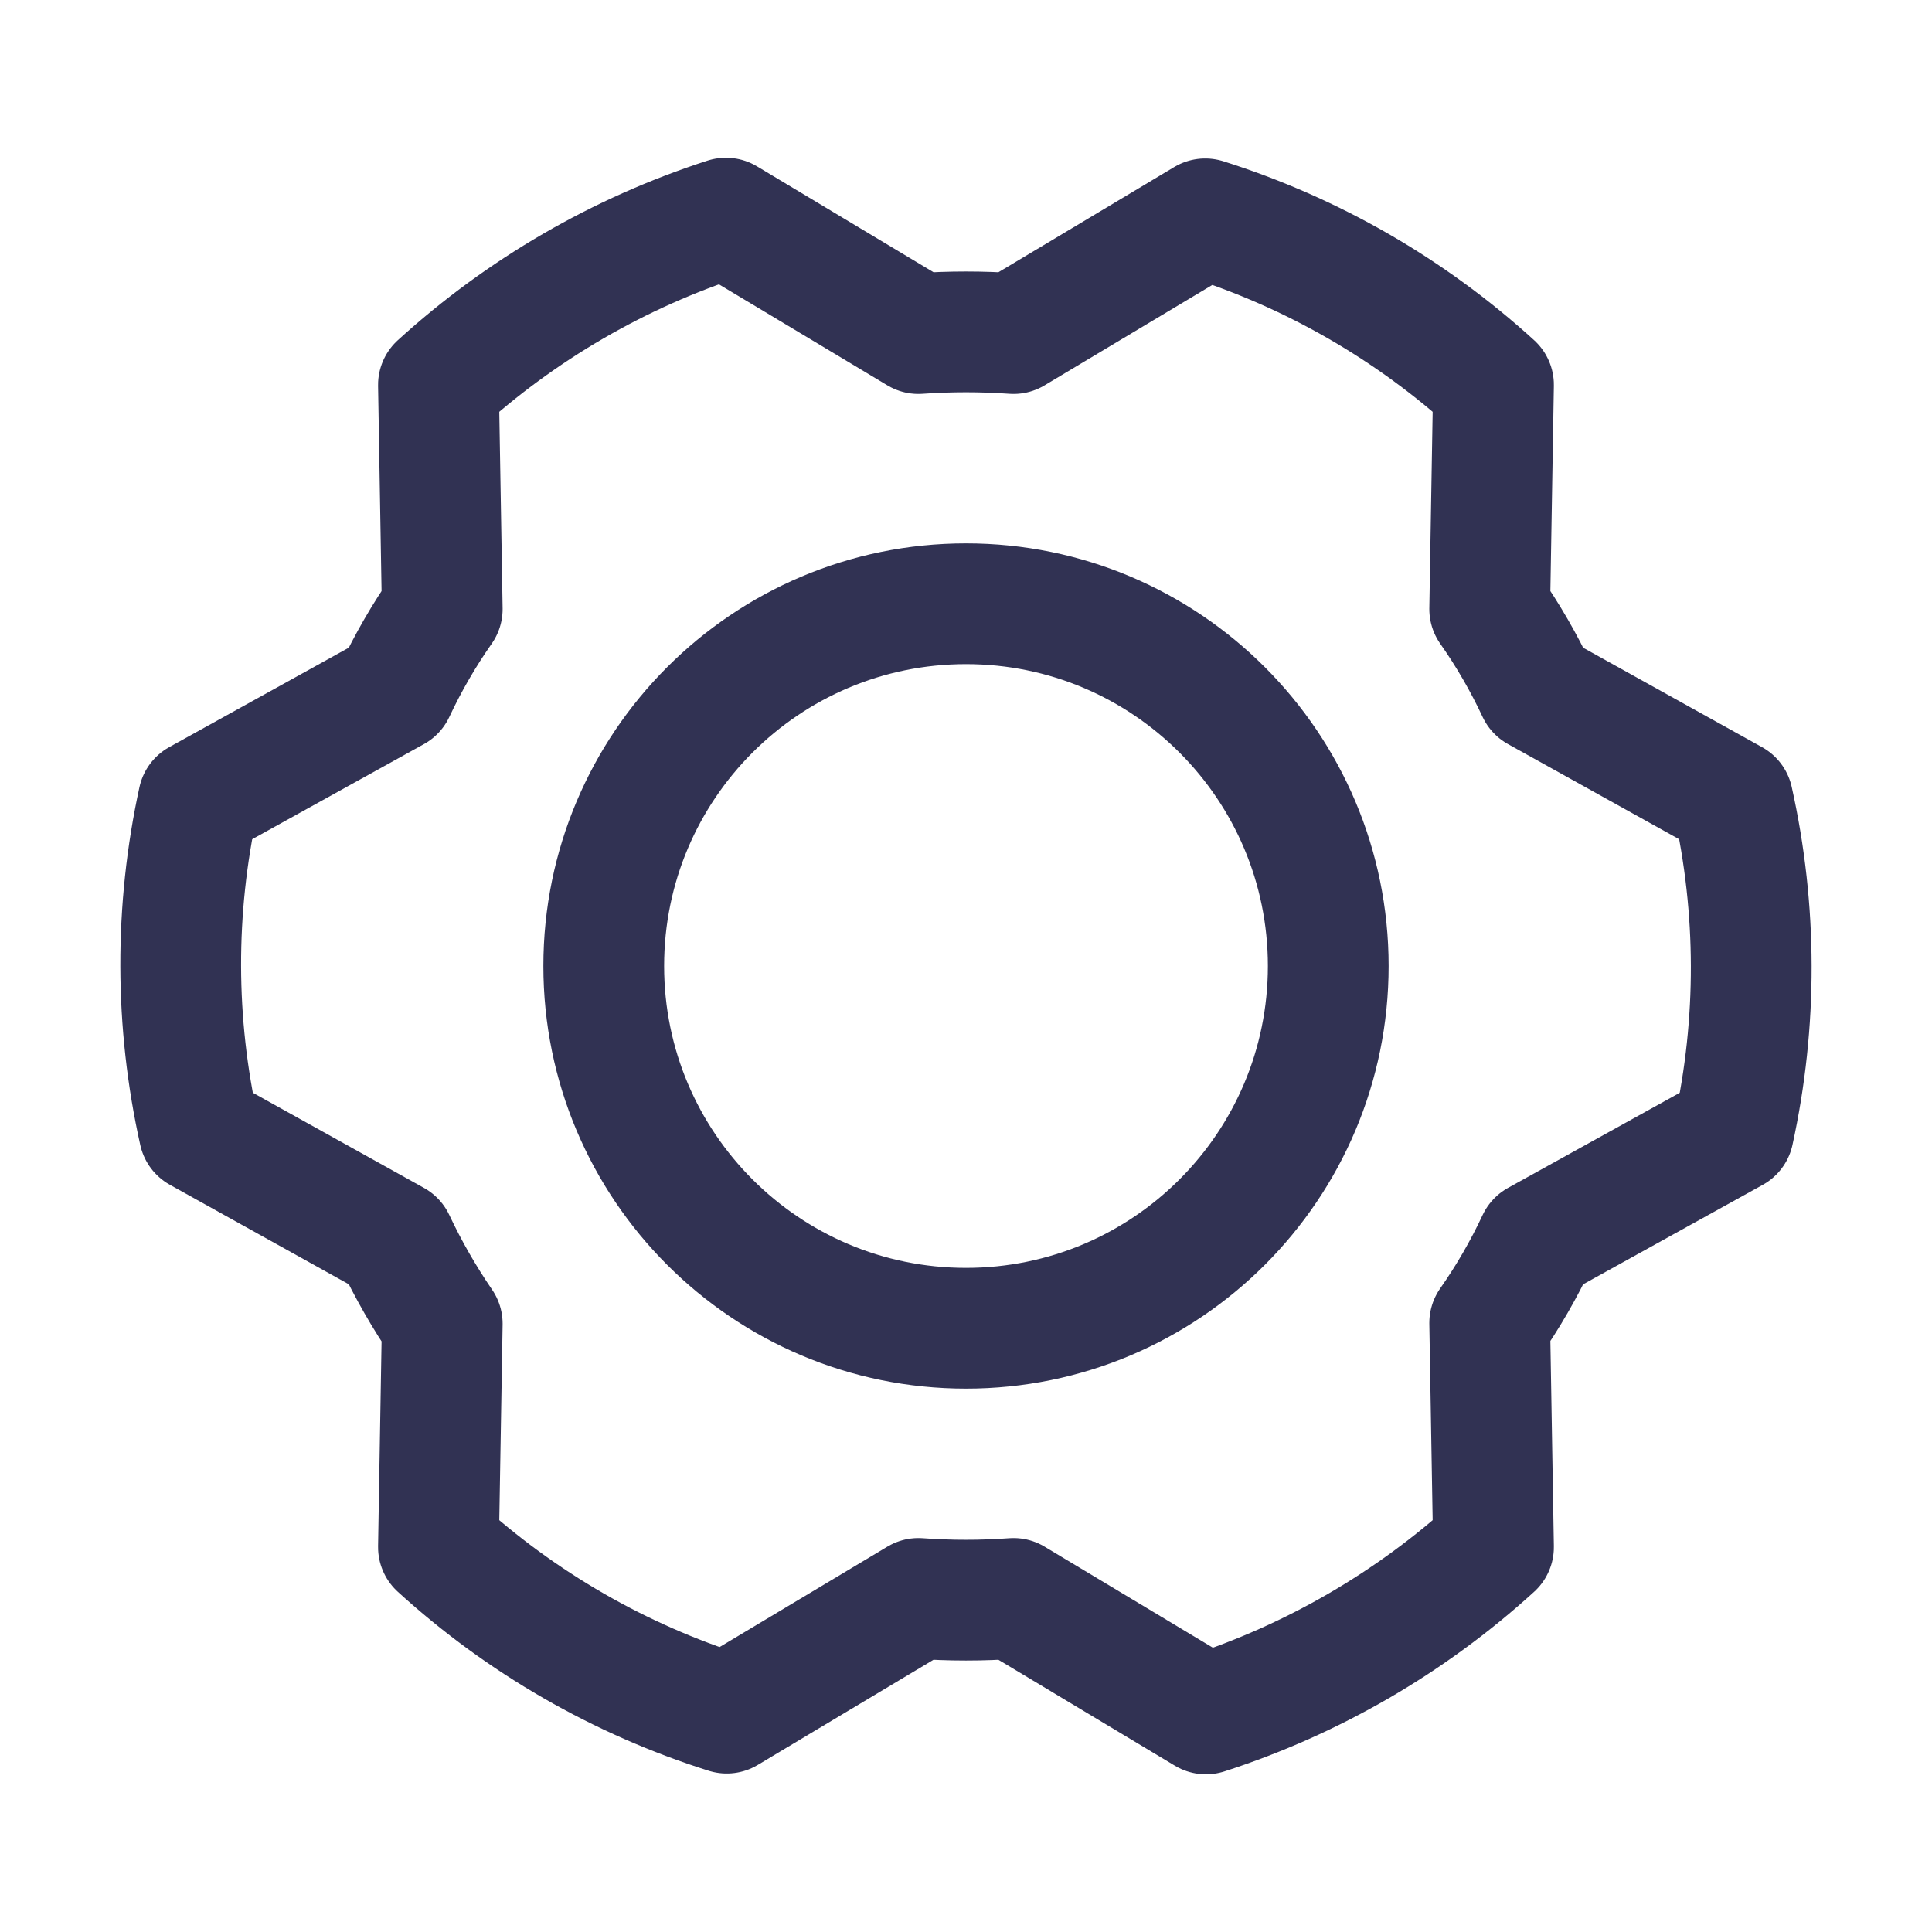 <svg width="32" height="32" viewBox="0 0 32 32" fill="none" xmlns="http://www.w3.org/2000/svg">
<path d="M16 22C19.314 22 22 19.314 22 16C22 12.686 19.314 10 16 10C12.686 10 10 12.686 10 16C10 19.314 12.686 22 16 22Z" stroke="#313253" stroke-width="2" stroke-linecap="round" stroke-linejoin="round"/>
<path d="M24.674 10.088C24.976 10.518 25.239 10.974 25.462 11.45L28.7 13.25C29.104 15.061 29.108 16.938 28.712 18.75L25.462 20.55C25.239 21.026 24.976 21.482 24.674 21.913L24.737 25.625C23.365 26.875 21.741 27.817 19.974 28.388L16.787 26.475C16.263 26.513 15.736 26.513 15.212 26.475L12.037 28.375C10.265 27.815 8.636 26.877 7.262 25.625L7.325 21.925C7.026 21.488 6.763 21.029 6.537 20.55L3.3 18.75C2.895 16.939 2.891 15.062 3.287 13.25L6.537 11.45C6.76 10.974 7.024 10.518 7.325 10.088L7.262 6.375C8.634 5.125 10.258 4.183 12.024 3.613L15.212 5.525C15.736 5.488 16.263 5.488 16.787 5.525L19.962 3.625C21.734 4.185 23.363 5.123 24.737 6.375L24.674 10.088Z" stroke="#313253" stroke-width="2" stroke-linecap="round" stroke-linejoin="round"/>
</svg>
